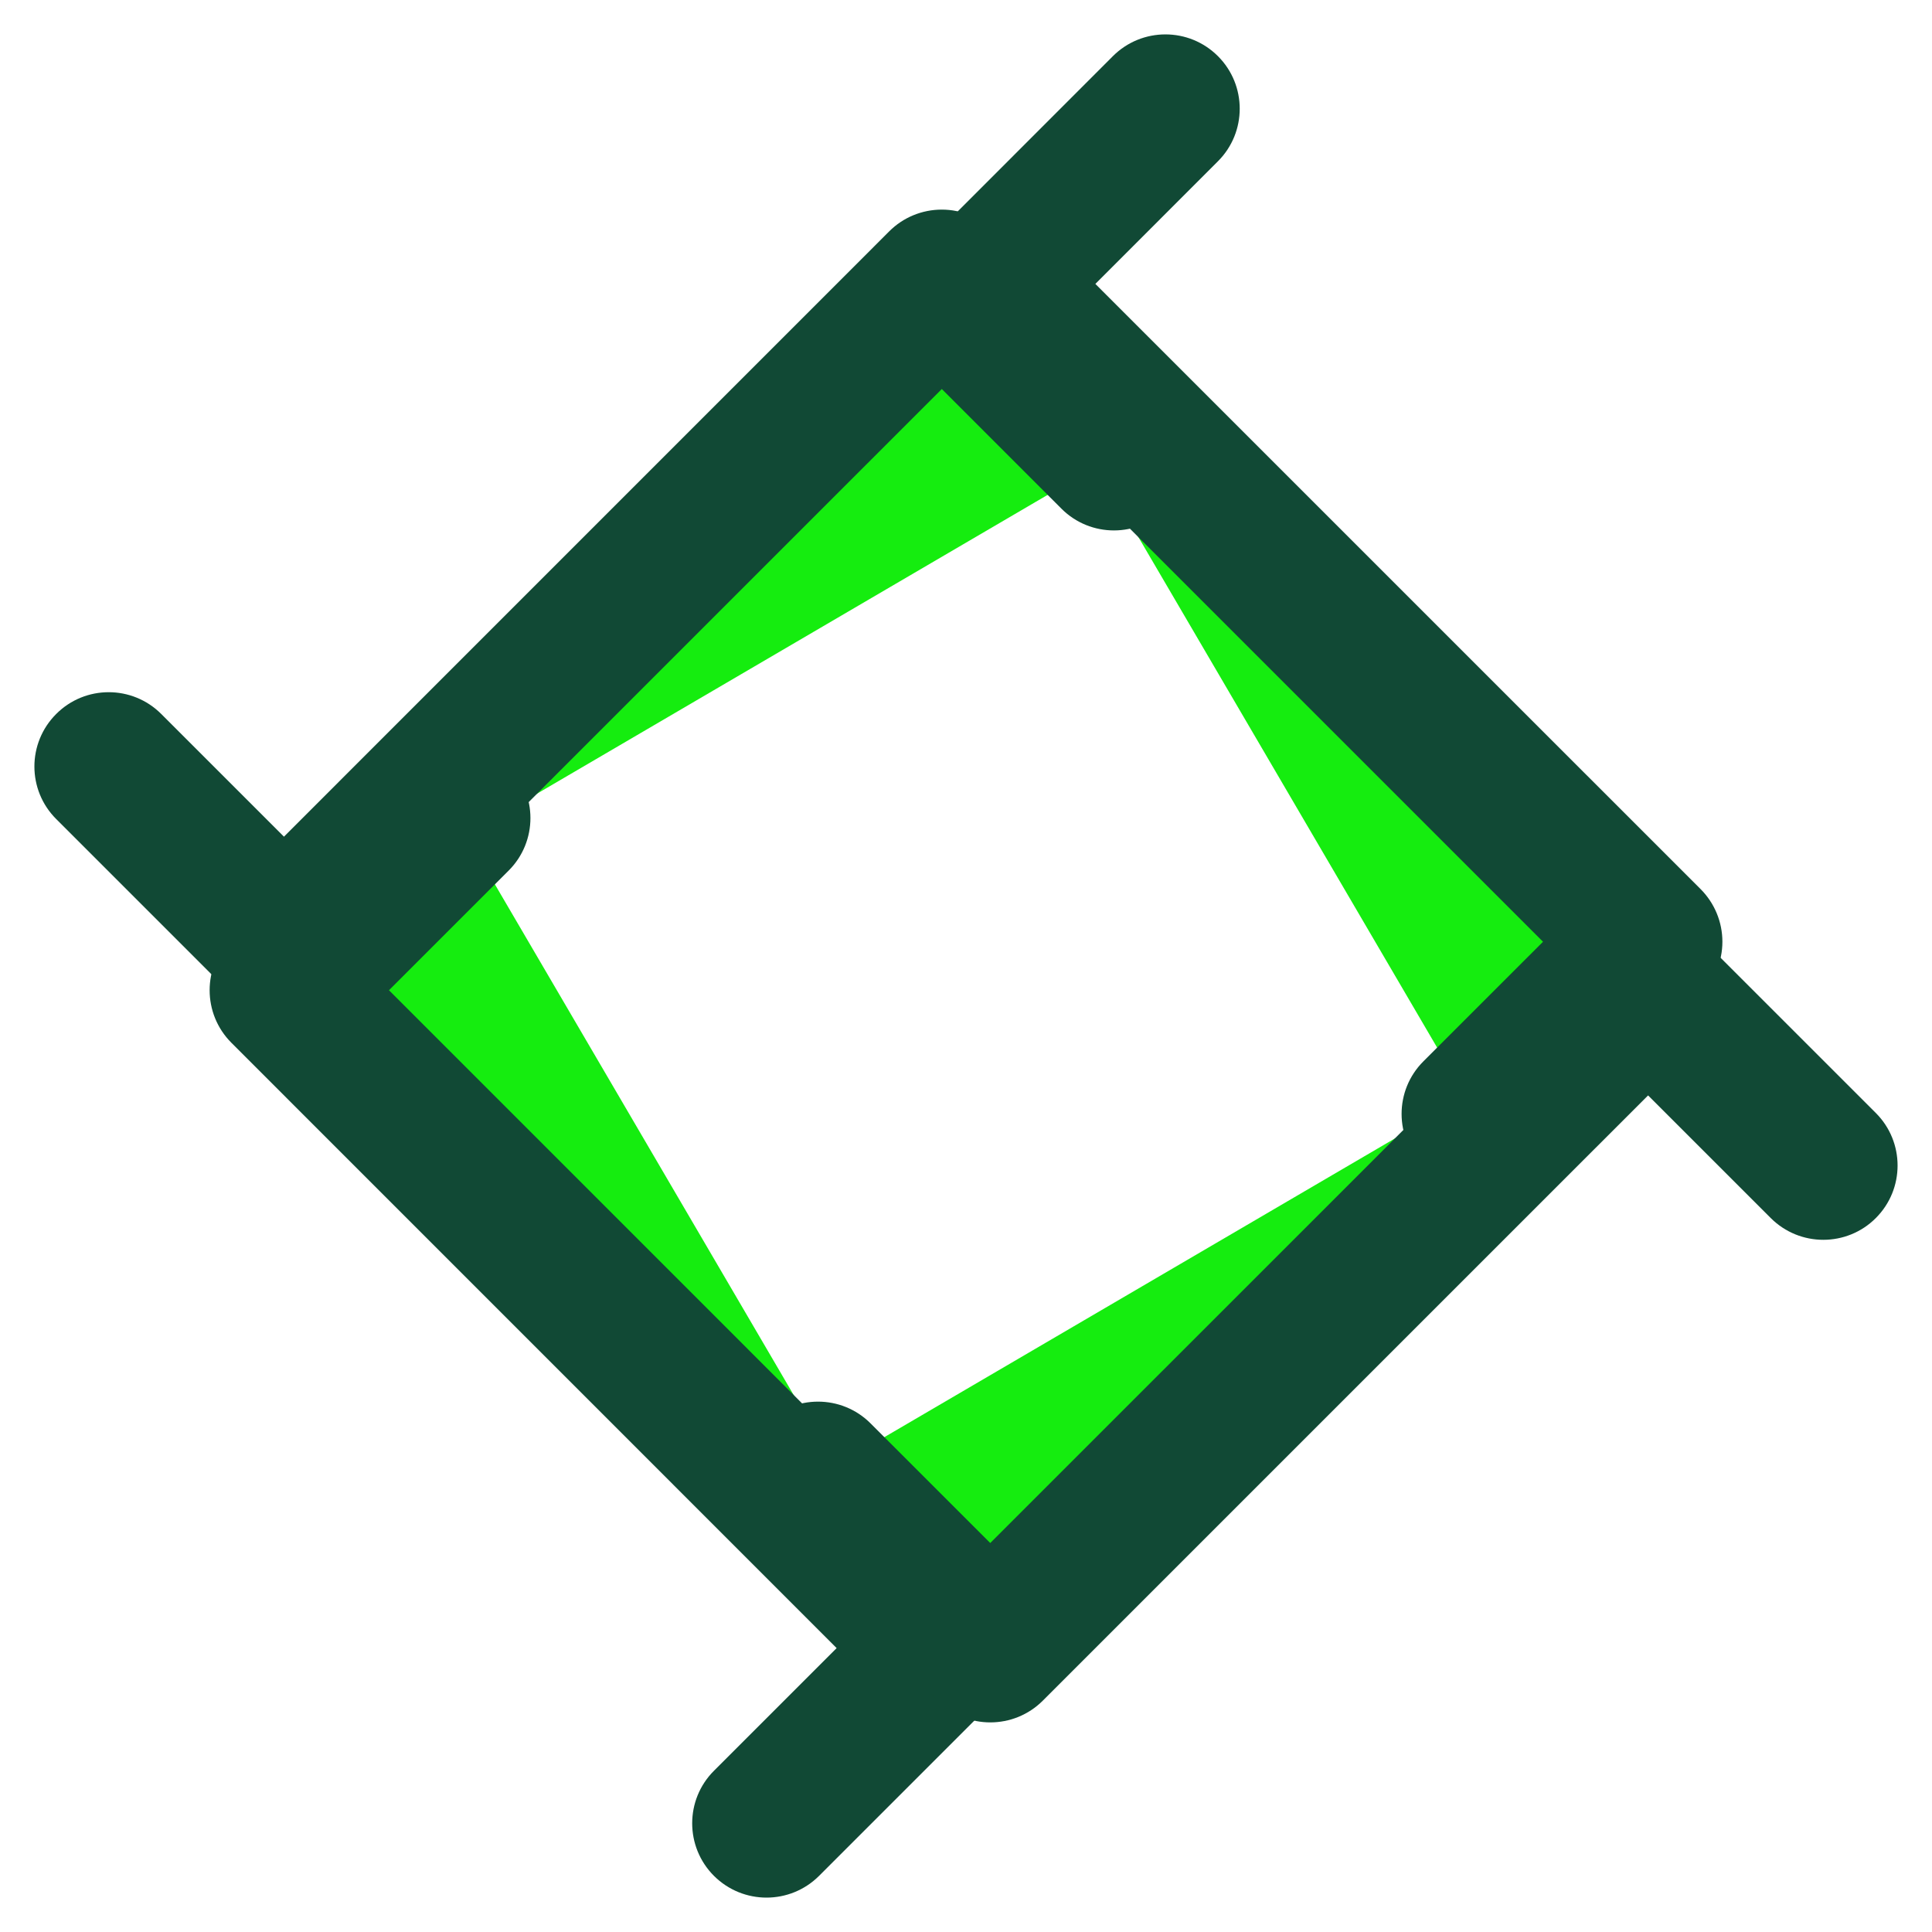 <?xml version="1.0" encoding="utf-8"?>
<!-- Generator: Adobe Illustrator 16.0.0, SVG Export Plug-In . SVG Version: 6.00 Build 0)  -->
<!DOCTYPE svg PUBLIC "-//W3C//DTD SVG 1.1//EN" "http://www.w3.org/Graphics/SVG/1.1/DTD/svg11.dtd">
<svg version="1.1" xmlns="http://www.w3.org/2000/svg" xmlns:xlink="http://www.w3.org/1999/xlink" x="0px" y="0px" width="65px"
	 height="65px" viewBox="0 0 65 65" enable-background="new 0 0 65 65" xml:space="preserve">
<g id="Layer_1">
	<g>
		<g>
			<g>
				<g>
					<g>
						<line fill="#15ED0F" x1="39.209" y1="3.657" x2="33.418" y2="9.45"/>
					</g>
					<g>
						<path fill="#114935" d="M33.418,11.95c-0.639,0-1.277-0.244-1.767-0.732c-0.978-0.976-0.978-2.559,0-3.535l5.79-5.793
							c0.977-0.977,2.56-0.977,3.536,0c0.976,0.976,0.976,2.559,0,3.535l-5.79,5.793C34.7,11.706,34.059,11.95,33.418,11.95z"/>
					</g>
				</g>
				<g>
					<g>
						<polyline fill="#15ED0F" points="33.316,9.552 55.449,31.683 49.656,37.476 						"/>
					</g>
					<g>
						<path fill="#114935" d="M49.656,39.976c-0.64,0-1.279-0.244-1.769-0.732c-0.976-0.977-0.976-2.559,0-3.535l4.026-4.025
							L31.547,11.319c-0.976-0.976-0.976-2.559,0-3.535c0.977-0.977,2.56-0.977,3.537,0l22.133,22.131
							c0.467,0.469,0.731,1.104,0.731,1.768s-0.265,1.299-0.731,1.768l-5.795,5.793C50.935,39.731,50.295,39.976,49.656,39.976z"/>
					</g>
				</g>
			</g>
			<g>
				<g>
					<g>
						<line fill="#15ED0F" x1="25.789" y1="61.343" x2="31.582" y2="55.551"/>
					</g>
					<g>
						<path fill="#114935" d="M25.789,63.843c-0.64,0-1.279-0.244-1.769-0.732c-0.976-0.977-0.976-2.56,0-3.535l5.793-5.792
							c0.977-0.977,2.56-0.977,3.537,0c0.975,0.977,0.975,2.56,0,3.535l-5.793,5.792C27.068,63.599,26.428,63.843,25.789,63.843z"/>
					</g>
				</g>
				<g>
					<g>
						<polyline fill="#15ED0F" points="31.684,55.448 9.551,33.315 15.345,27.522 						"/>
					</g>
					<g>
						<path fill="#114935" d="M31.684,57.948c-0.641,0-1.28-0.244-1.769-0.732L7.785,35.083c-0.976-0.977-0.976-2.559,0-3.535
							l5.792-5.793c0.978-0.977,2.559-0.977,3.536,0c0.977,0.977,0.977,2.559,0,3.535l-4.026,4.025L33.45,53.681
							c0.977,0.977,0.977,2.56,0,3.535C32.961,57.704,32.323,57.948,31.684,57.948z"/>
					</g>
				</g>
			</g>
		</g>
		<g>
			<g>
				<g>
					<g>
						<line fill="#15ED0F" x1="61.342" y1="39.212" x2="55.547" y2="33.418"/>
					</g>
					<g>
						<path fill="#114935" d="M61.342,41.712c-0.639,0-1.278-0.244-1.767-0.732l-5.795-5.794c-0.978-0.976-0.978-2.559,0-3.535
							c0.974-0.977,2.558-0.977,3.535,0l5.795,5.794c0.976,0.976,0.976,2.559,0,3.535C62.624,41.468,61.983,41.712,61.342,41.712z"
							/>
					</g>
				</g>
				<g>
					<g>
						<polyline fill="#15ED0F" points="55.449,33.317 33.317,55.448 27.523,49.656 						"/>
					</g>
					<g>
						<path fill="#114935" d="M33.317,57.948c-0.639,0-1.279-0.244-1.767-0.731l-5.796-5.792c-0.976-0.977-0.976-2.56,0-3.536
							c0.977-0.977,2.56-0.976,3.535-0.001l4.027,4.025L53.682,31.55c0.975-0.977,2.558-0.977,3.535,0
							c0.975,0.977,0.975,2.559,0,3.535L35.085,57.216C34.597,57.704,33.958,57.948,33.317,57.948z"/>
					</g>
				</g>
			</g>
			<g>
				<g>
					<g>
						<line fill="#15ED0F" x1="3.657" y1="25.788" x2="9.45" y2="31.58"/>
					</g>
					<g>
						<path fill="#114935" d="M9.45,34.08c-0.639,0-1.279-0.244-1.766-0.732l-5.793-5.792c-0.978-0.976-0.978-2.559,0-3.535
							c0.974-0.977,2.558-0.977,3.534,0l5.793,5.792c0.977,0.976,0.977,2.559,0,3.535C10.731,33.836,10.09,34.08,9.45,34.08z"/>
					</g>
				</g>
				<g>
					<g>
						<polyline fill="#15ED0F" points="9.551,31.685 31.684,9.552 37.475,15.346 						"/>
					</g>
					<g>
						<path fill="#114935" d="M9.551,34.185c-0.639,0-1.279-0.244-1.767-0.732c-0.976-0.976-0.976-2.559,0-3.535L29.916,7.784
							c0.468-0.469,1.104-0.732,1.769-0.732l0,0c0.662,0,1.297,0.264,1.766,0.732l5.794,5.794c0.976,0.977,0.976,2.56,0,3.535
							c-0.977,0.977-2.56,0.977-3.535,0l-4.024-4.025L11.32,33.452C10.831,33.94,10.192,34.185,9.551,34.185z"/>
					</g>
				</g>
			</g>
		</g>
	</g>
</g>
<g id="nyt_x5F_exporter_x5F_info" display="none">
</g>
</svg>
